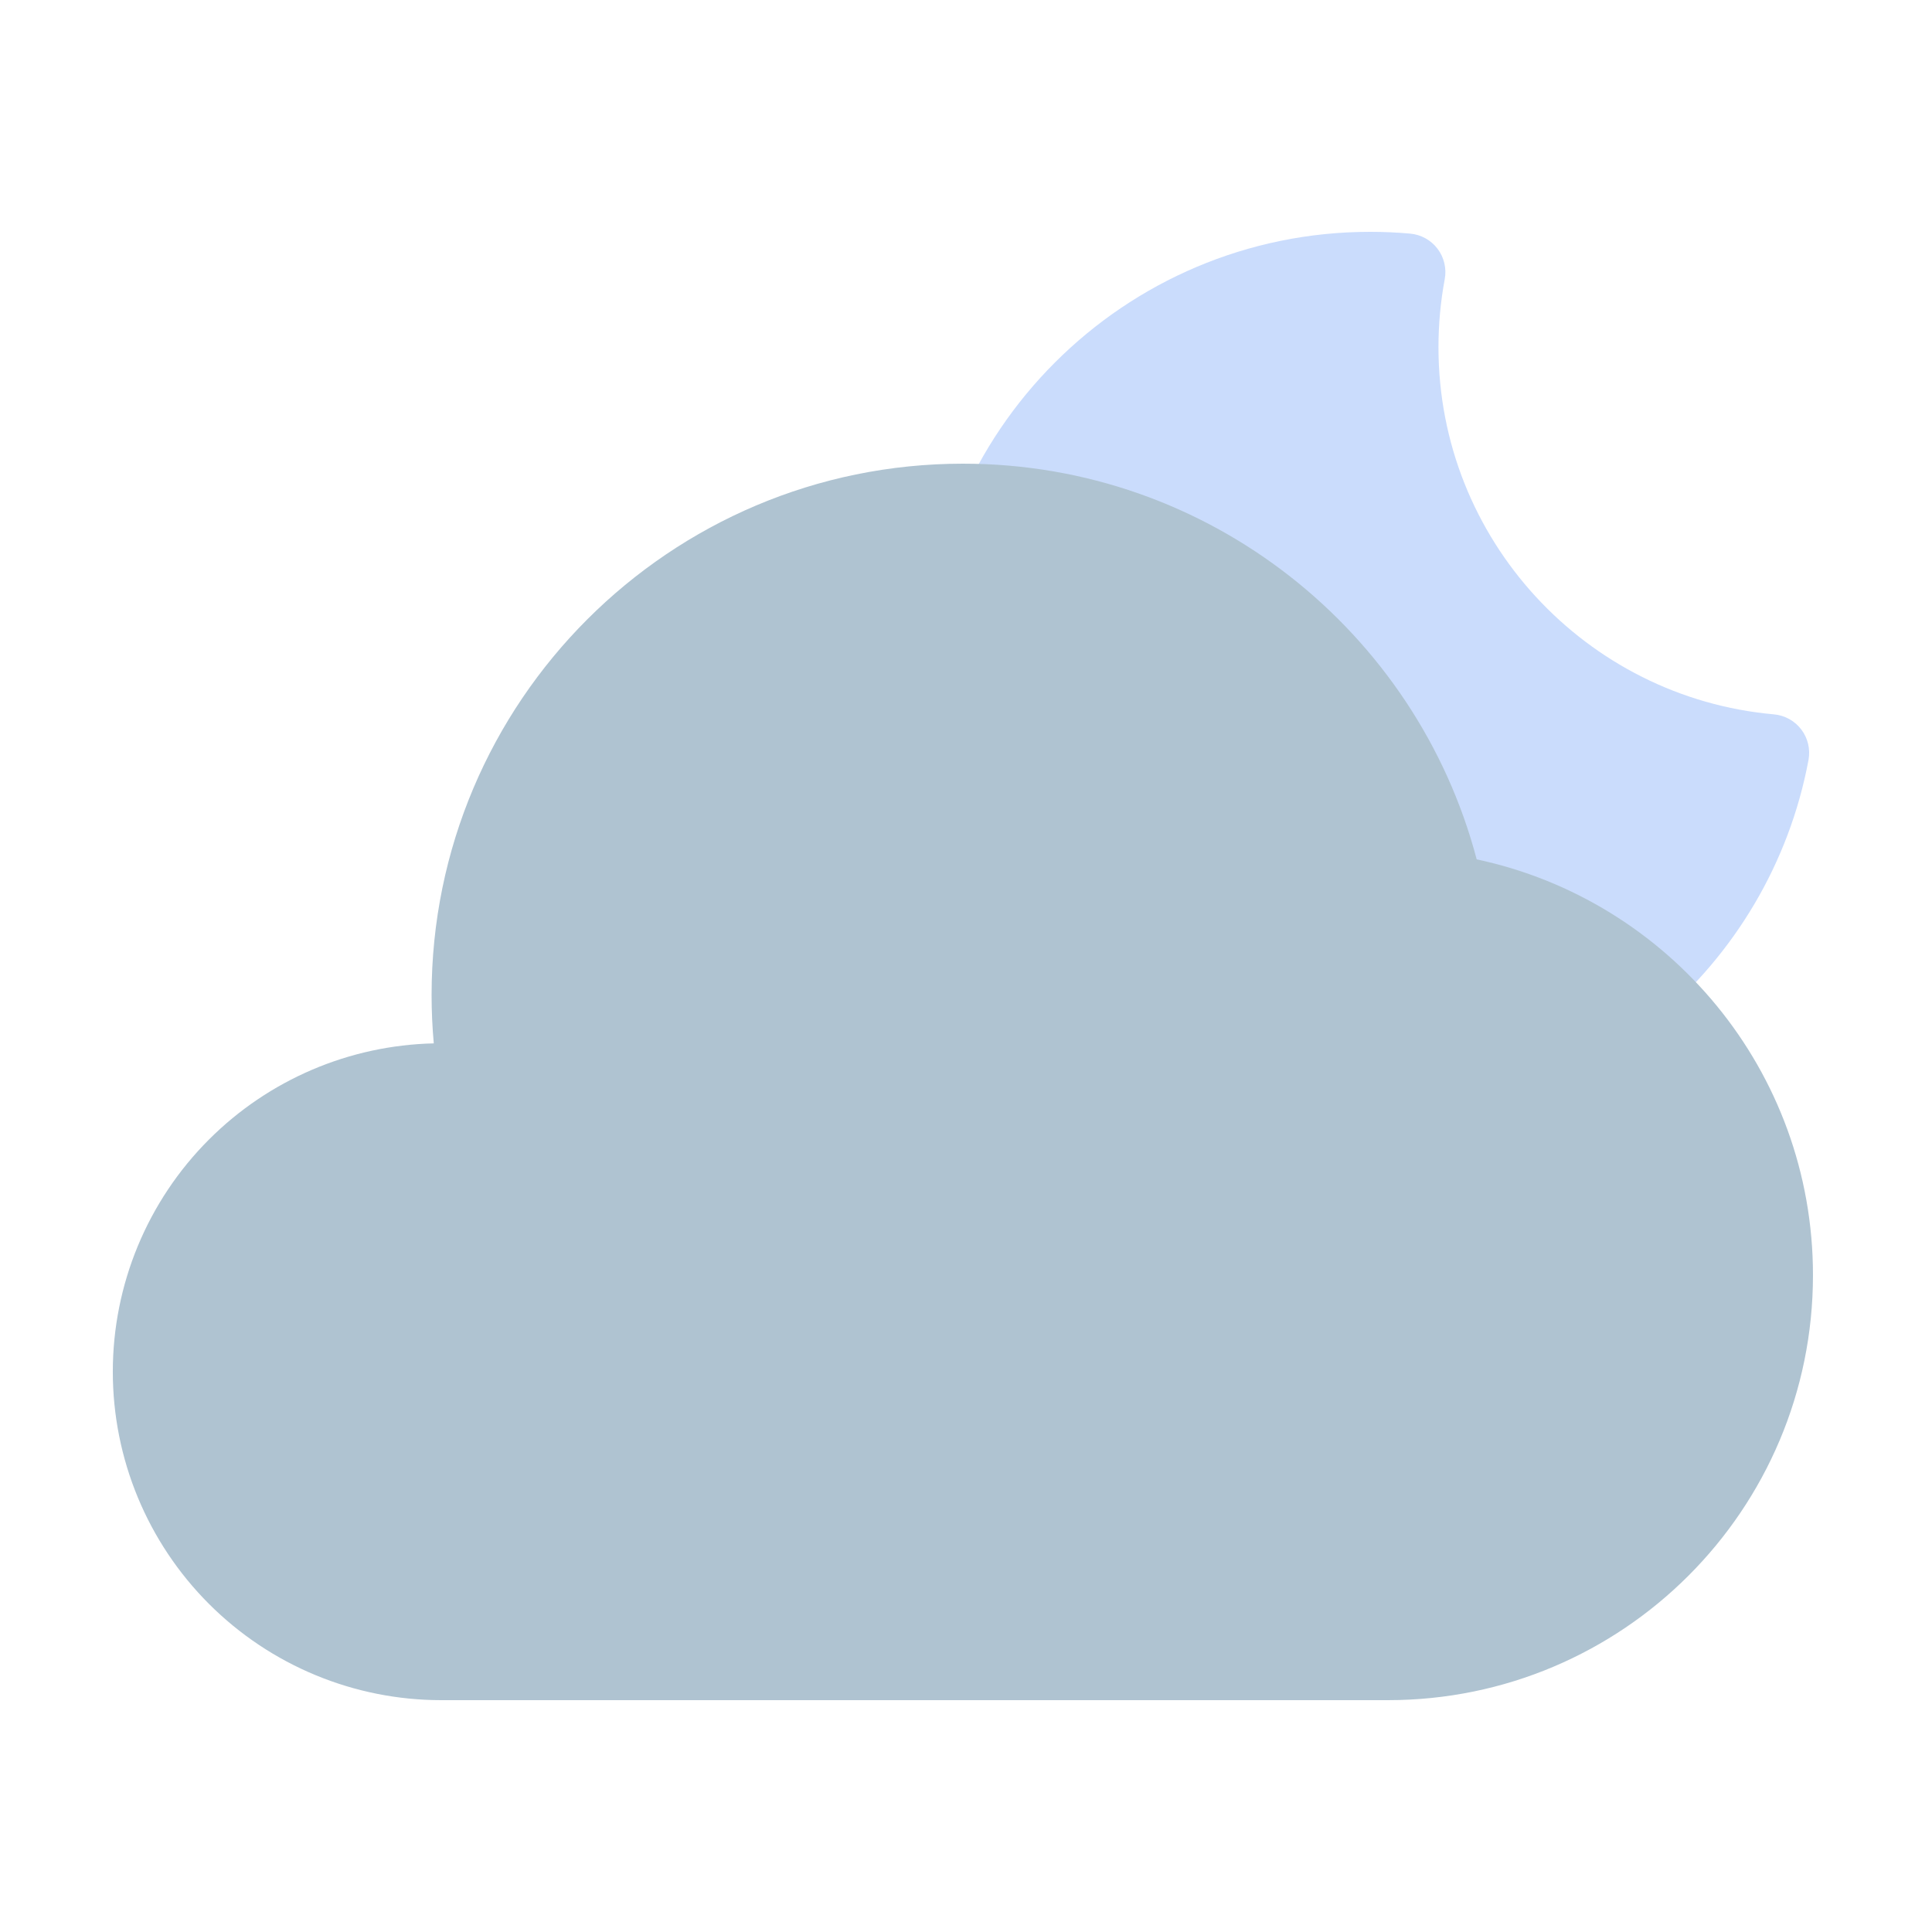 <svg clip-rule="evenodd" fill-rule="evenodd" height="512" stroke-linejoin="round" stroke-miterlimit="2" viewBox="0 0 100 100" width="512" xmlns="http://www.w3.org/2000/svg"><g transform="translate(-216 -324)"><g id="Icon"><path d="m309.608 363.335c.103-.555-.032-1.127-.373-1.576-.34-.449-.854-.733-1.416-.784-9.728-.866-17.364-9.051-17.364-19.004 0-1.202.111-2.378.324-3.52.104-.554-.032-1.126-.372-1.575-.341-.449-.855-.734-1.416-.784-.684-.061-1.374-.092-2.071-.092-12.739 0-23.081 10.342-23.081 23.08 0 12.739 10.342 23.081 23.081 23.081 11.285 0 20.689-8.118 22.688-18.826z" fill="#cadcfc"/><path d="m238.452 378.005c-4.368.099-8.537 1.877-11.633 4.974-3.189 3.188-4.98 7.512-4.98 12.021 0 4.509 1.791 8.833 4.98 12.021 3.188 3.188 7.512 4.979 12.02 4.979h49c12.151 0 22-9.85 22-22 0-10.574-7.461-19.405-17.406-21.519-3.106-11.782-13.841-20.481-26.594-20.481-15.177 0-27.5 12.322-27.5 27.5 0 .844.039 1.68.113 2.505z" fill="#afc3d1"/></g></g></svg>
